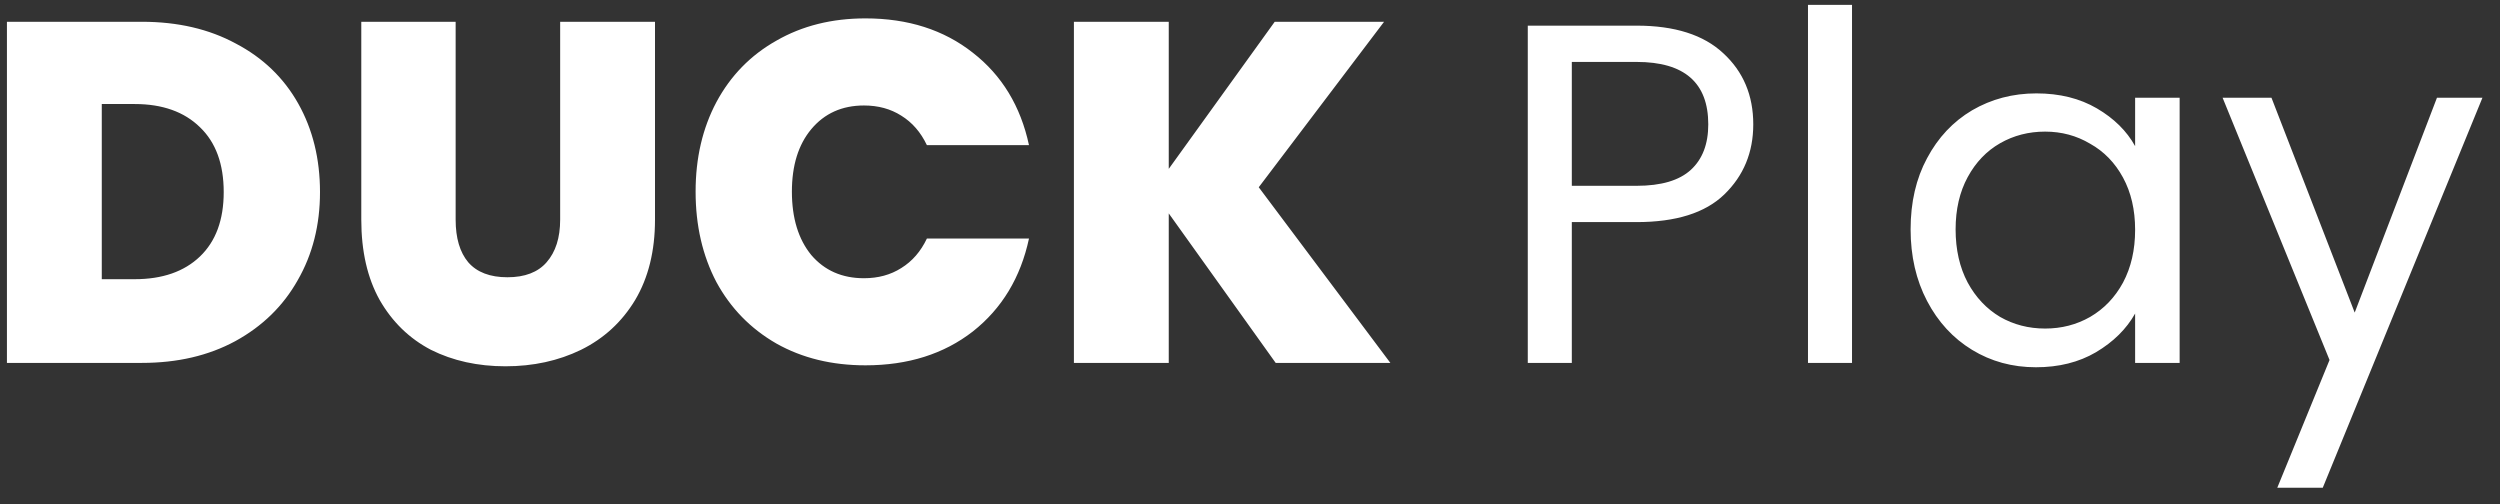 <svg width="124" height="25" viewBox="0 0 124 25" fill="none" xmlns="http://www.w3.org/2000/svg">
<rect x="0" y="0" width="124" height="25" fill="#333333" stroke="none"/>
<path d="M7.04 1.08C8.816 1.08 10.368 1.44 11.696 2.16C13.04 2.864 14.072 3.856 14.792 5.136C15.512 6.416 15.872 7.88 15.872 9.528C15.872 11.16 15.504 12.616 14.768 13.896C14.048 15.176 13.016 16.184 11.672 16.92C10.344 17.64 8.8 18 7.04 18H0.344V1.08H7.04ZM6.68 13.848C8.056 13.848 9.136 13.472 9.92 12.72C10.704 11.968 11.096 10.904 11.096 9.528C11.096 8.136 10.704 7.064 9.92 6.312C9.136 5.544 8.056 5.16 6.68 5.16H5.048V13.848H6.68ZM22.6 1.08V10.896C22.6 11.808 22.808 12.512 23.224 13.008C23.656 13.504 24.304 13.752 25.168 13.752C26.032 13.752 26.68 13.504 27.112 13.008C27.56 12.496 27.784 11.792 27.784 10.896V1.08H32.488V10.896C32.488 12.448 32.16 13.776 31.504 14.88C30.848 15.968 29.952 16.792 28.816 17.352C27.696 17.896 26.448 18.168 25.072 18.168C23.696 18.168 22.464 17.896 21.376 17.352C20.304 16.792 19.456 15.968 18.832 14.88C18.224 13.792 17.92 12.464 17.92 10.896V1.08H22.6ZM34.502 9.504C34.502 7.84 34.846 6.36 35.534 5.064C36.238 3.752 37.23 2.736 38.51 2.016C39.79 1.28 41.262 0.912 42.926 0.912C45.038 0.912 46.814 1.48 48.254 2.616C49.694 3.736 50.622 5.264 51.038 7.2H45.974C45.67 6.56 45.246 6.072 44.702 5.736C44.174 5.4 43.558 5.232 42.854 5.232C41.766 5.232 40.894 5.624 40.238 6.408C39.598 7.176 39.278 8.208 39.278 9.504C39.278 10.816 39.598 11.864 40.238 12.648C40.894 13.416 41.766 13.8 42.854 13.8C43.558 13.8 44.174 13.632 44.702 13.296C45.246 12.96 45.67 12.472 45.974 11.832H51.038C50.622 13.768 49.694 15.304 48.254 16.44C46.814 17.56 45.038 18.12 42.926 18.12C41.262 18.12 39.79 17.76 38.51 17.04C37.23 16.304 36.238 15.288 35.534 13.992C34.846 12.68 34.502 11.184 34.502 9.504ZM63.274 18L57.97 10.584V18H53.266V1.08H57.97V8.376L63.226 1.08H68.65L62.434 9.288L68.962 18H63.274ZM86.962 6.168C86.962 7.56 86.482 8.72 85.522 9.648C84.578 10.56 83.13 11.016 81.178 11.016H77.962V18H75.778V1.272H81.178C83.066 1.272 84.498 1.728 85.474 2.64C86.466 3.552 86.962 4.728 86.962 6.168ZM81.178 9.216C82.394 9.216 83.29 8.952 83.866 8.424C84.442 7.896 84.73 7.144 84.73 6.168C84.73 4.104 83.546 3.072 81.178 3.072H77.962V9.216H81.178ZM91.86 0.24V18H89.676V0.24H91.86ZM94.766 11.376C94.766 10.032 95.038 8.856 95.582 7.848C96.126 6.824 96.87 6.032 97.814 5.472C98.774 4.912 99.838 4.632 101.006 4.632C102.158 4.632 103.158 4.88 104.006 5.376C104.854 5.872 105.486 6.496 105.902 7.248V4.848H108.11V18H105.902V15.552C105.47 16.32 104.822 16.96 103.958 17.472C103.11 17.968 102.118 18.216 100.982 18.216C99.814 18.216 98.758 17.928 97.814 17.352C96.87 16.776 96.126 15.968 95.582 14.928C95.038 13.888 94.766 12.704 94.766 11.376ZM105.902 11.4C105.902 10.408 105.702 9.544 105.302 8.808C104.902 8.072 104.358 7.512 103.67 7.128C102.998 6.728 102.254 6.528 101.438 6.528C100.622 6.528 99.878 6.72 99.206 7.104C98.534 7.488 97.998 8.048 97.598 8.784C97.198 9.52 96.998 10.384 96.998 11.376C96.998 12.384 97.198 13.264 97.598 14.016C97.998 14.752 98.534 15.32 99.206 15.72C99.878 16.104 100.622 16.296 101.438 16.296C102.254 16.296 102.998 16.104 103.67 15.72C104.358 15.32 104.902 14.752 105.302 14.016C105.702 13.264 105.902 12.392 105.902 11.4ZM123.129 4.848L115.209 24.192H112.953L115.545 17.856L110.241 4.848H112.665L116.793 15.504L120.873 4.848H123.129Z" fill="white"/>
</svg>
